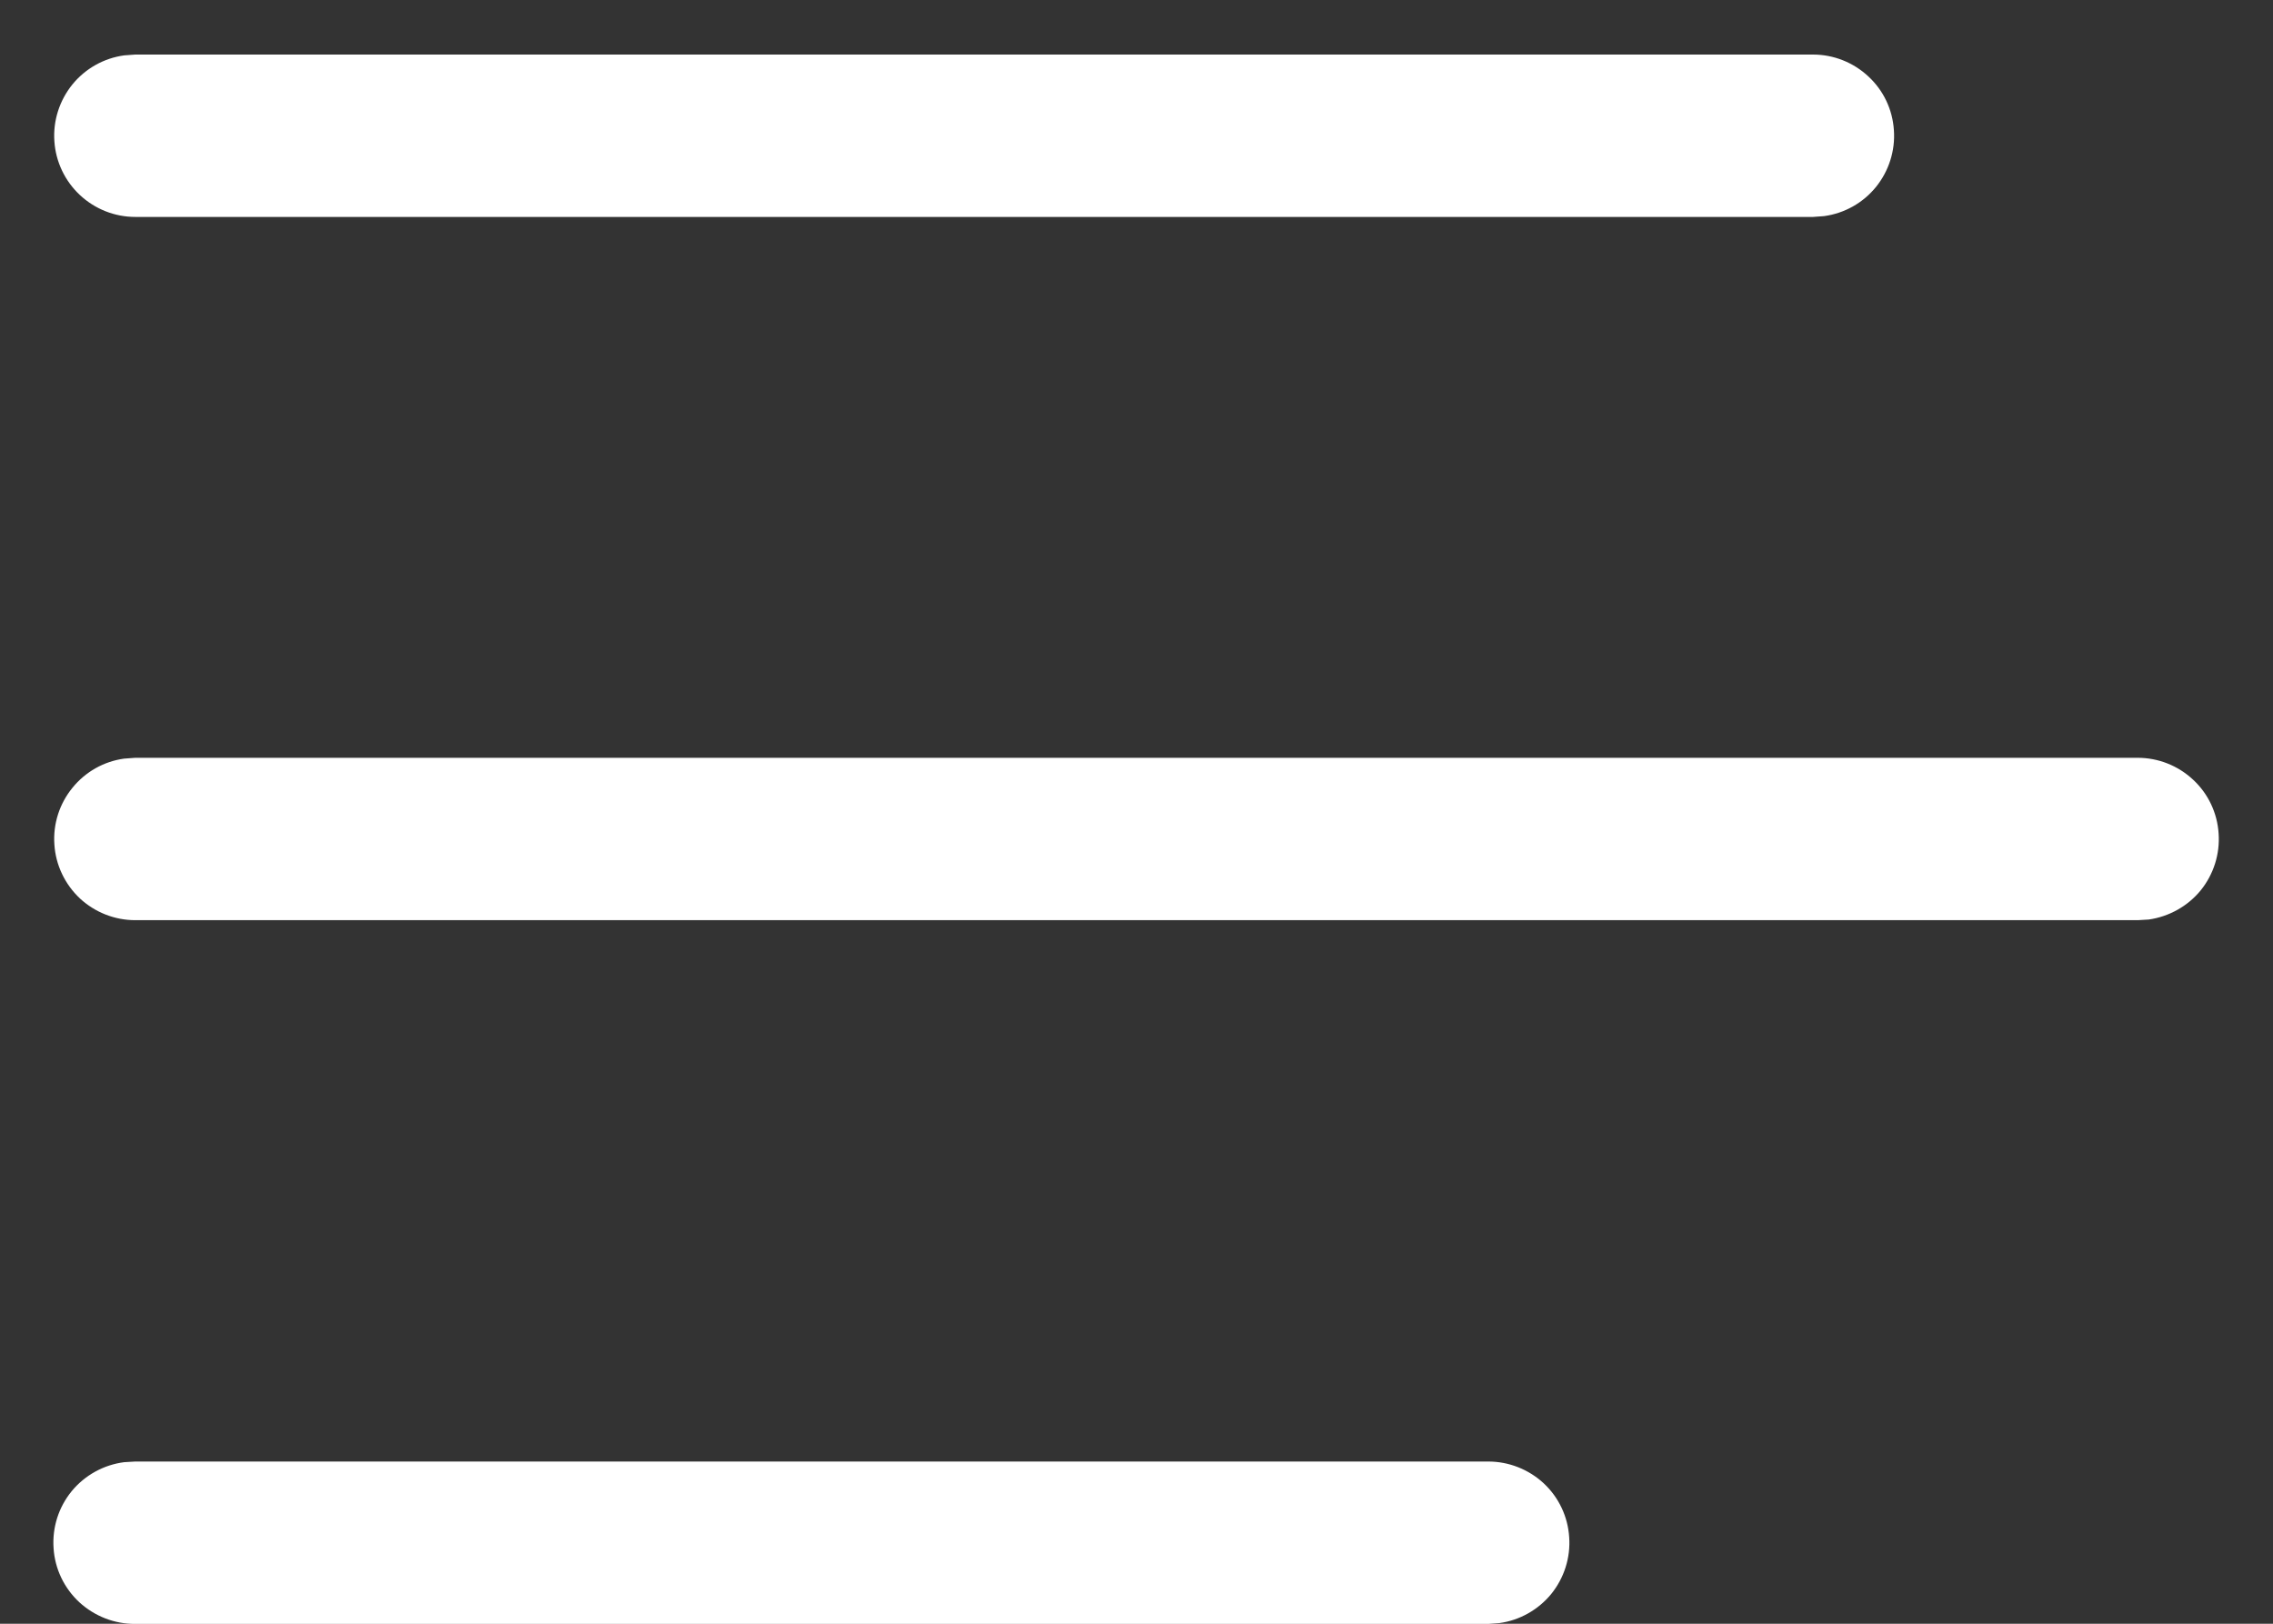 <svg width="14" height="10" viewBox="0 0 14 10" fill="none" xmlns="http://www.w3.org/2000/svg">
<rect x="0" y="0" width="14" height="10" fill="#333333" stroke="none"/>
<path d="M0.833 9.001H9.167C9.293 9.001 9.415 9.049 9.508 9.135C9.601 9.222 9.657 9.34 9.665 9.467C9.674 9.593 9.634 9.718 9.555 9.816C9.475 9.914 9.36 9.979 9.235 9.996L9.167 10.001H0.833C0.706 10.002 0.583 9.954 0.489 9.868C0.395 9.781 0.338 9.662 0.33 9.535C0.321 9.407 0.361 9.282 0.442 9.183C0.523 9.085 0.639 9.021 0.765 9.005L0.833 9.001H9.167H0.833ZM0.833 4.667H13.167C13.293 4.667 13.415 4.715 13.508 4.802C13.601 4.888 13.657 5.007 13.665 5.133C13.674 5.26 13.634 5.385 13.555 5.483C13.475 5.581 13.36 5.645 13.235 5.663L13.167 5.667H0.833C0.707 5.667 0.585 5.619 0.492 5.533C0.4 5.446 0.343 5.328 0.335 5.201C0.326 5.075 0.366 4.95 0.446 4.852C0.526 4.753 0.64 4.689 0.765 4.672L0.833 4.667H13.167H0.833ZM0.833 0.336H11.167C11.293 0.336 11.415 0.384 11.508 0.471C11.601 0.557 11.657 0.675 11.665 0.802C11.674 0.928 11.634 1.053 11.555 1.151C11.475 1.25 11.36 1.314 11.235 1.331L11.167 1.336H0.833C0.707 1.336 0.585 1.288 0.492 1.201C0.4 1.115 0.343 0.996 0.335 0.87C0.326 0.744 0.366 0.619 0.446 0.52C0.526 0.422 0.64 0.358 0.765 0.341L0.833 0.336H11.167H0.833Z" fill="white"/>
</svg>
